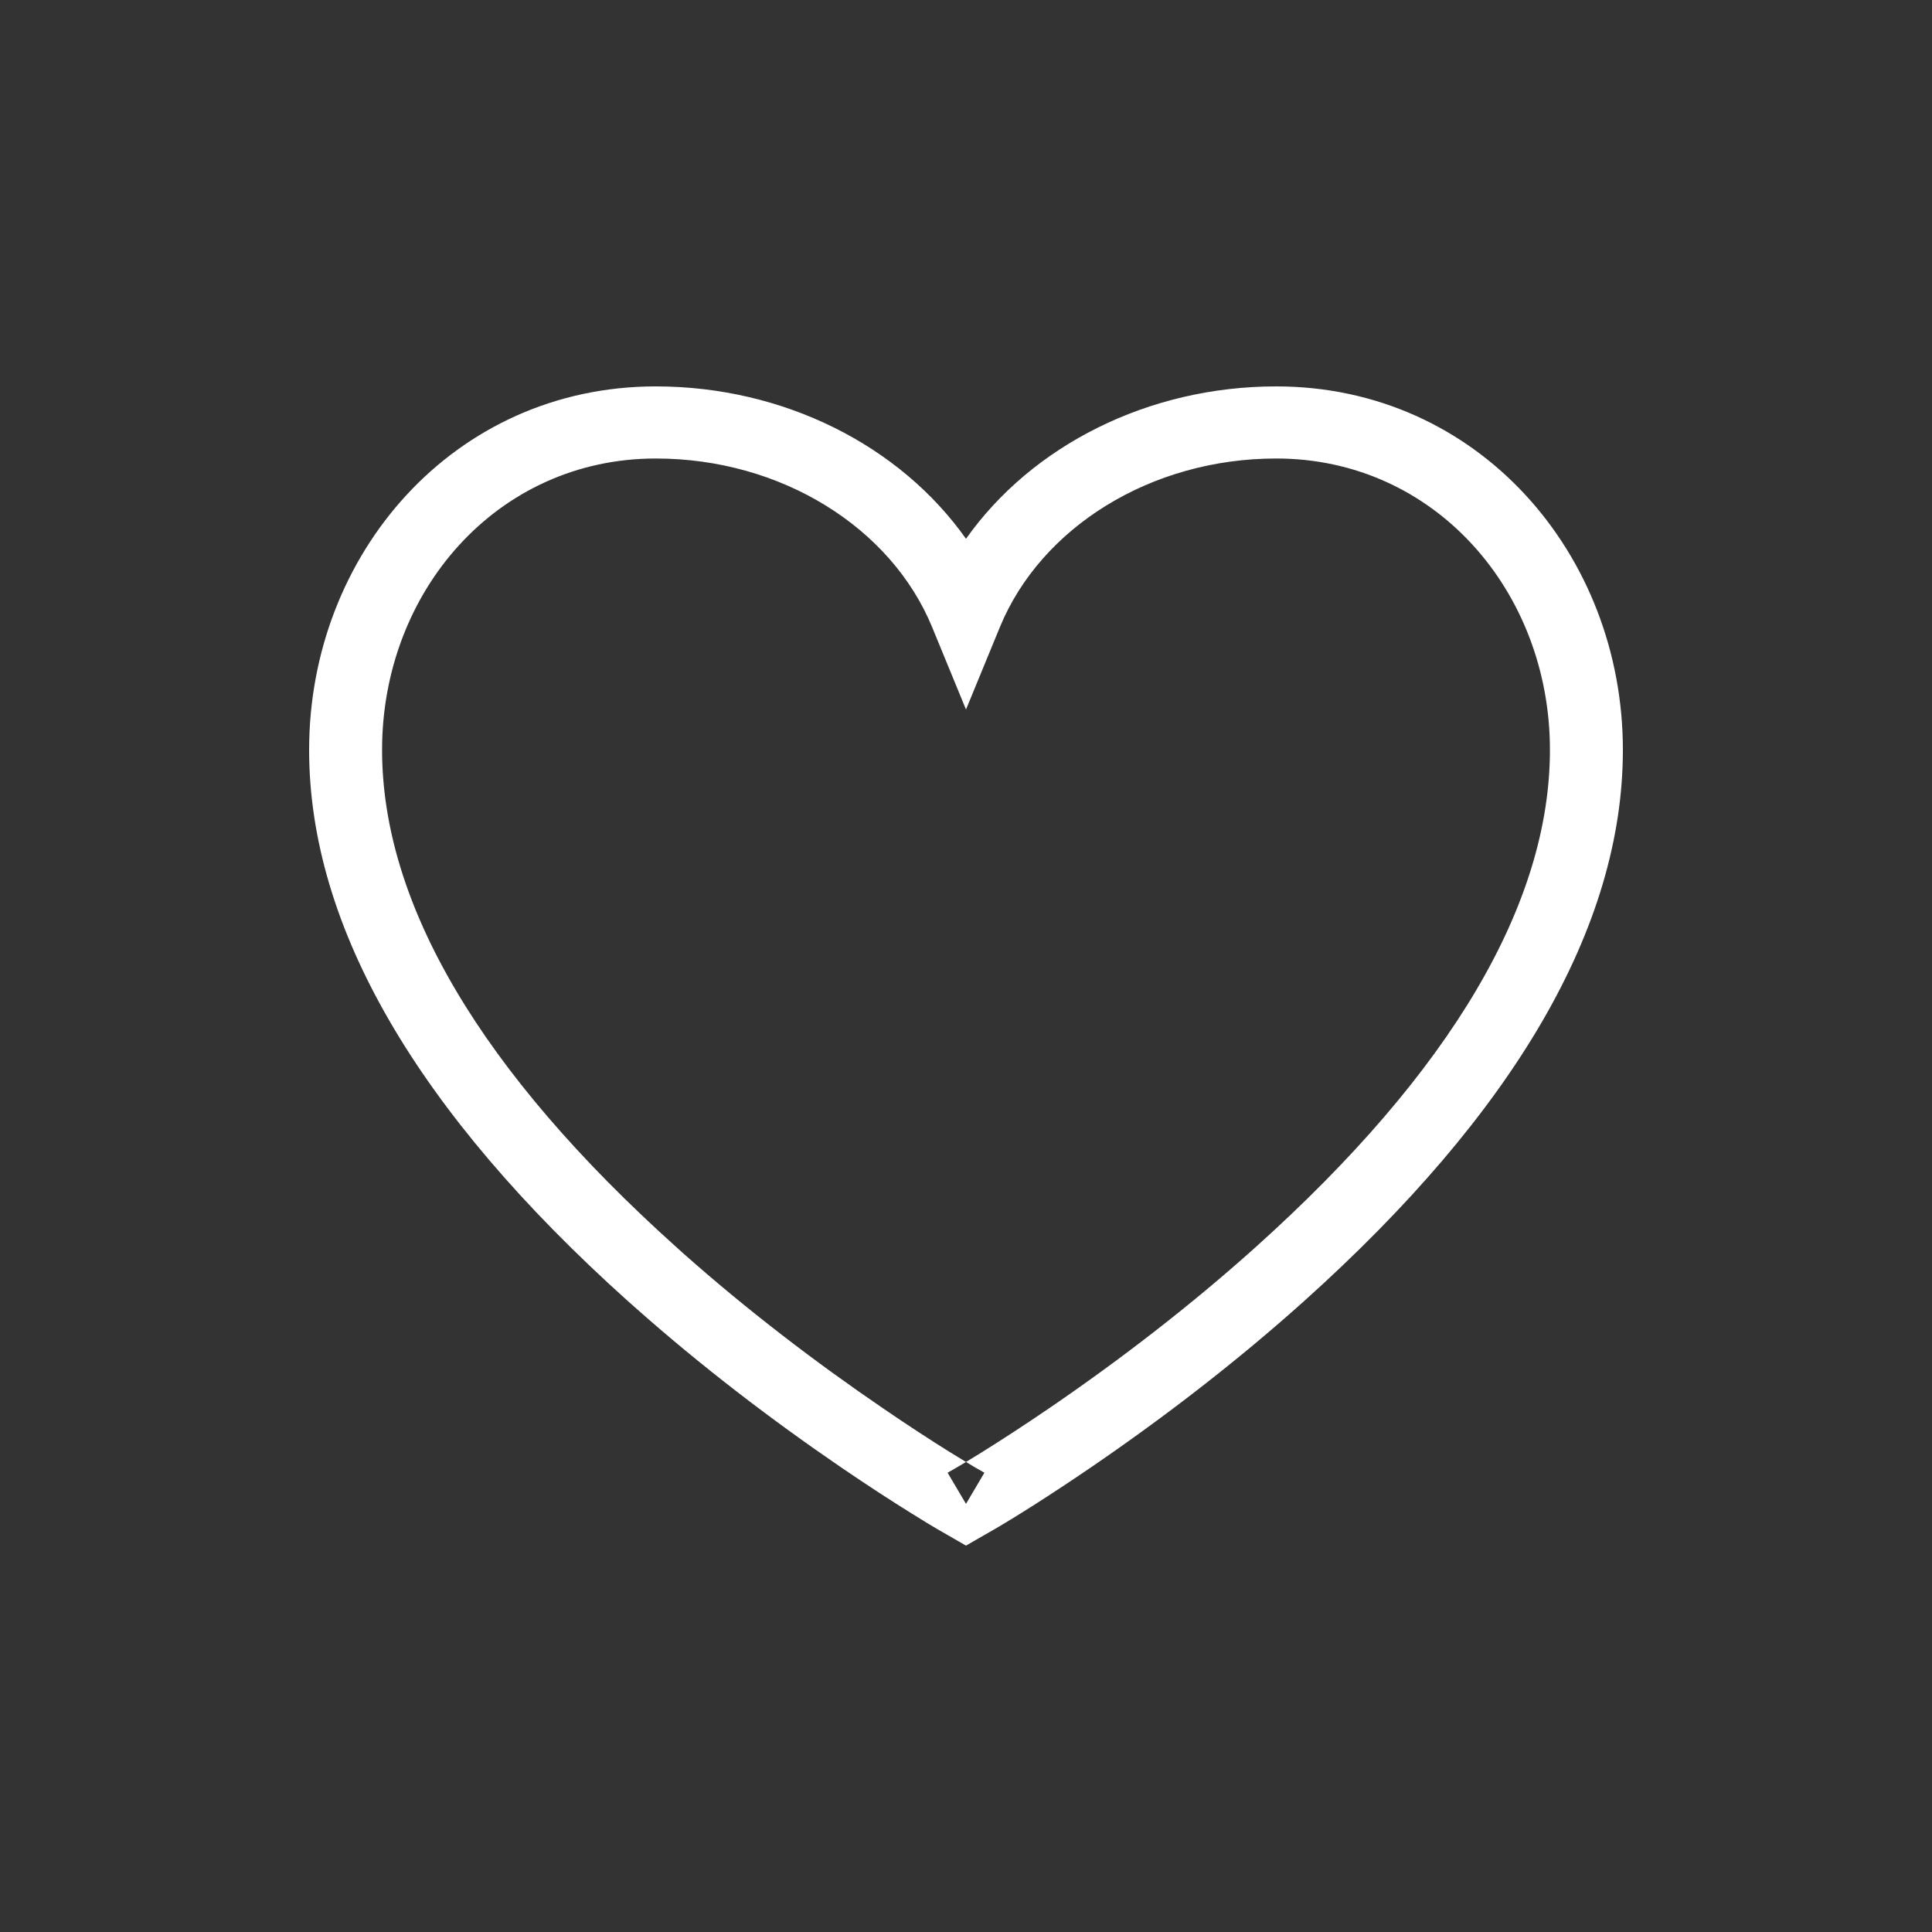 <svg width="25" height="25" viewBox="0 0 25 25" fill="none" xmlns="http://www.w3.org/2000/svg">
<rect x="0" y="0" width="25" height="25" fill="#333333" stroke="none"/>
<path fill-rule="evenodd" clip-rule="evenodd" d="M12.5 6.972C13.352 5.767 14.856 5 16.514 5C19.127 5 21 7.171 21 9.703C21 11.996 19.598 14.392 16.874 16.837C16.008 17.614 15.076 18.331 14.14 18.972C13.574 19.359 13.122 19.641 12.864 19.791L12.738 19.863L12.5 20L12.262 19.863L12.133 19.789C12.063 19.748 11.946 19.678 11.782 19.575C11.512 19.407 11.214 19.213 10.893 18.994C9.979 18.37 9.066 17.672 8.212 16.913L8.126 16.837C5.402 14.392 4 11.996 4 9.703C4 7.171 5.873 5 8.486 5C10.144 5 11.648 5.767 12.5 6.972ZM20.056 9.703C20.056 7.656 18.569 5.933 16.514 5.933C14.891 5.933 13.468 6.826 12.938 8.116L12.5 9.181L12.062 8.116C11.532 6.826 10.109 5.933 8.486 5.933C6.431 5.933 4.944 7.656 4.944 9.703C4.944 11.69 6.215 13.862 8.761 16.146L8.843 16.22C9.665 16.949 10.547 17.624 11.43 18.226C11.739 18.438 12.027 18.625 12.286 18.787C12.371 18.84 12.443 18.884 12.5 18.918C12.453 18.947 12.415 18.969 12.387 18.985L12.262 19.057L12.5 19.46L12.738 19.057L12.612 18.985C12.585 18.969 12.547 18.947 12.5 18.918C12.559 18.882 12.634 18.836 12.723 18.781C12.989 18.615 13.284 18.422 13.602 18.205C14.506 17.586 15.406 16.893 16.239 16.146C18.785 13.862 20.056 11.69 20.056 9.703Z" fill="white"/>
</svg>
